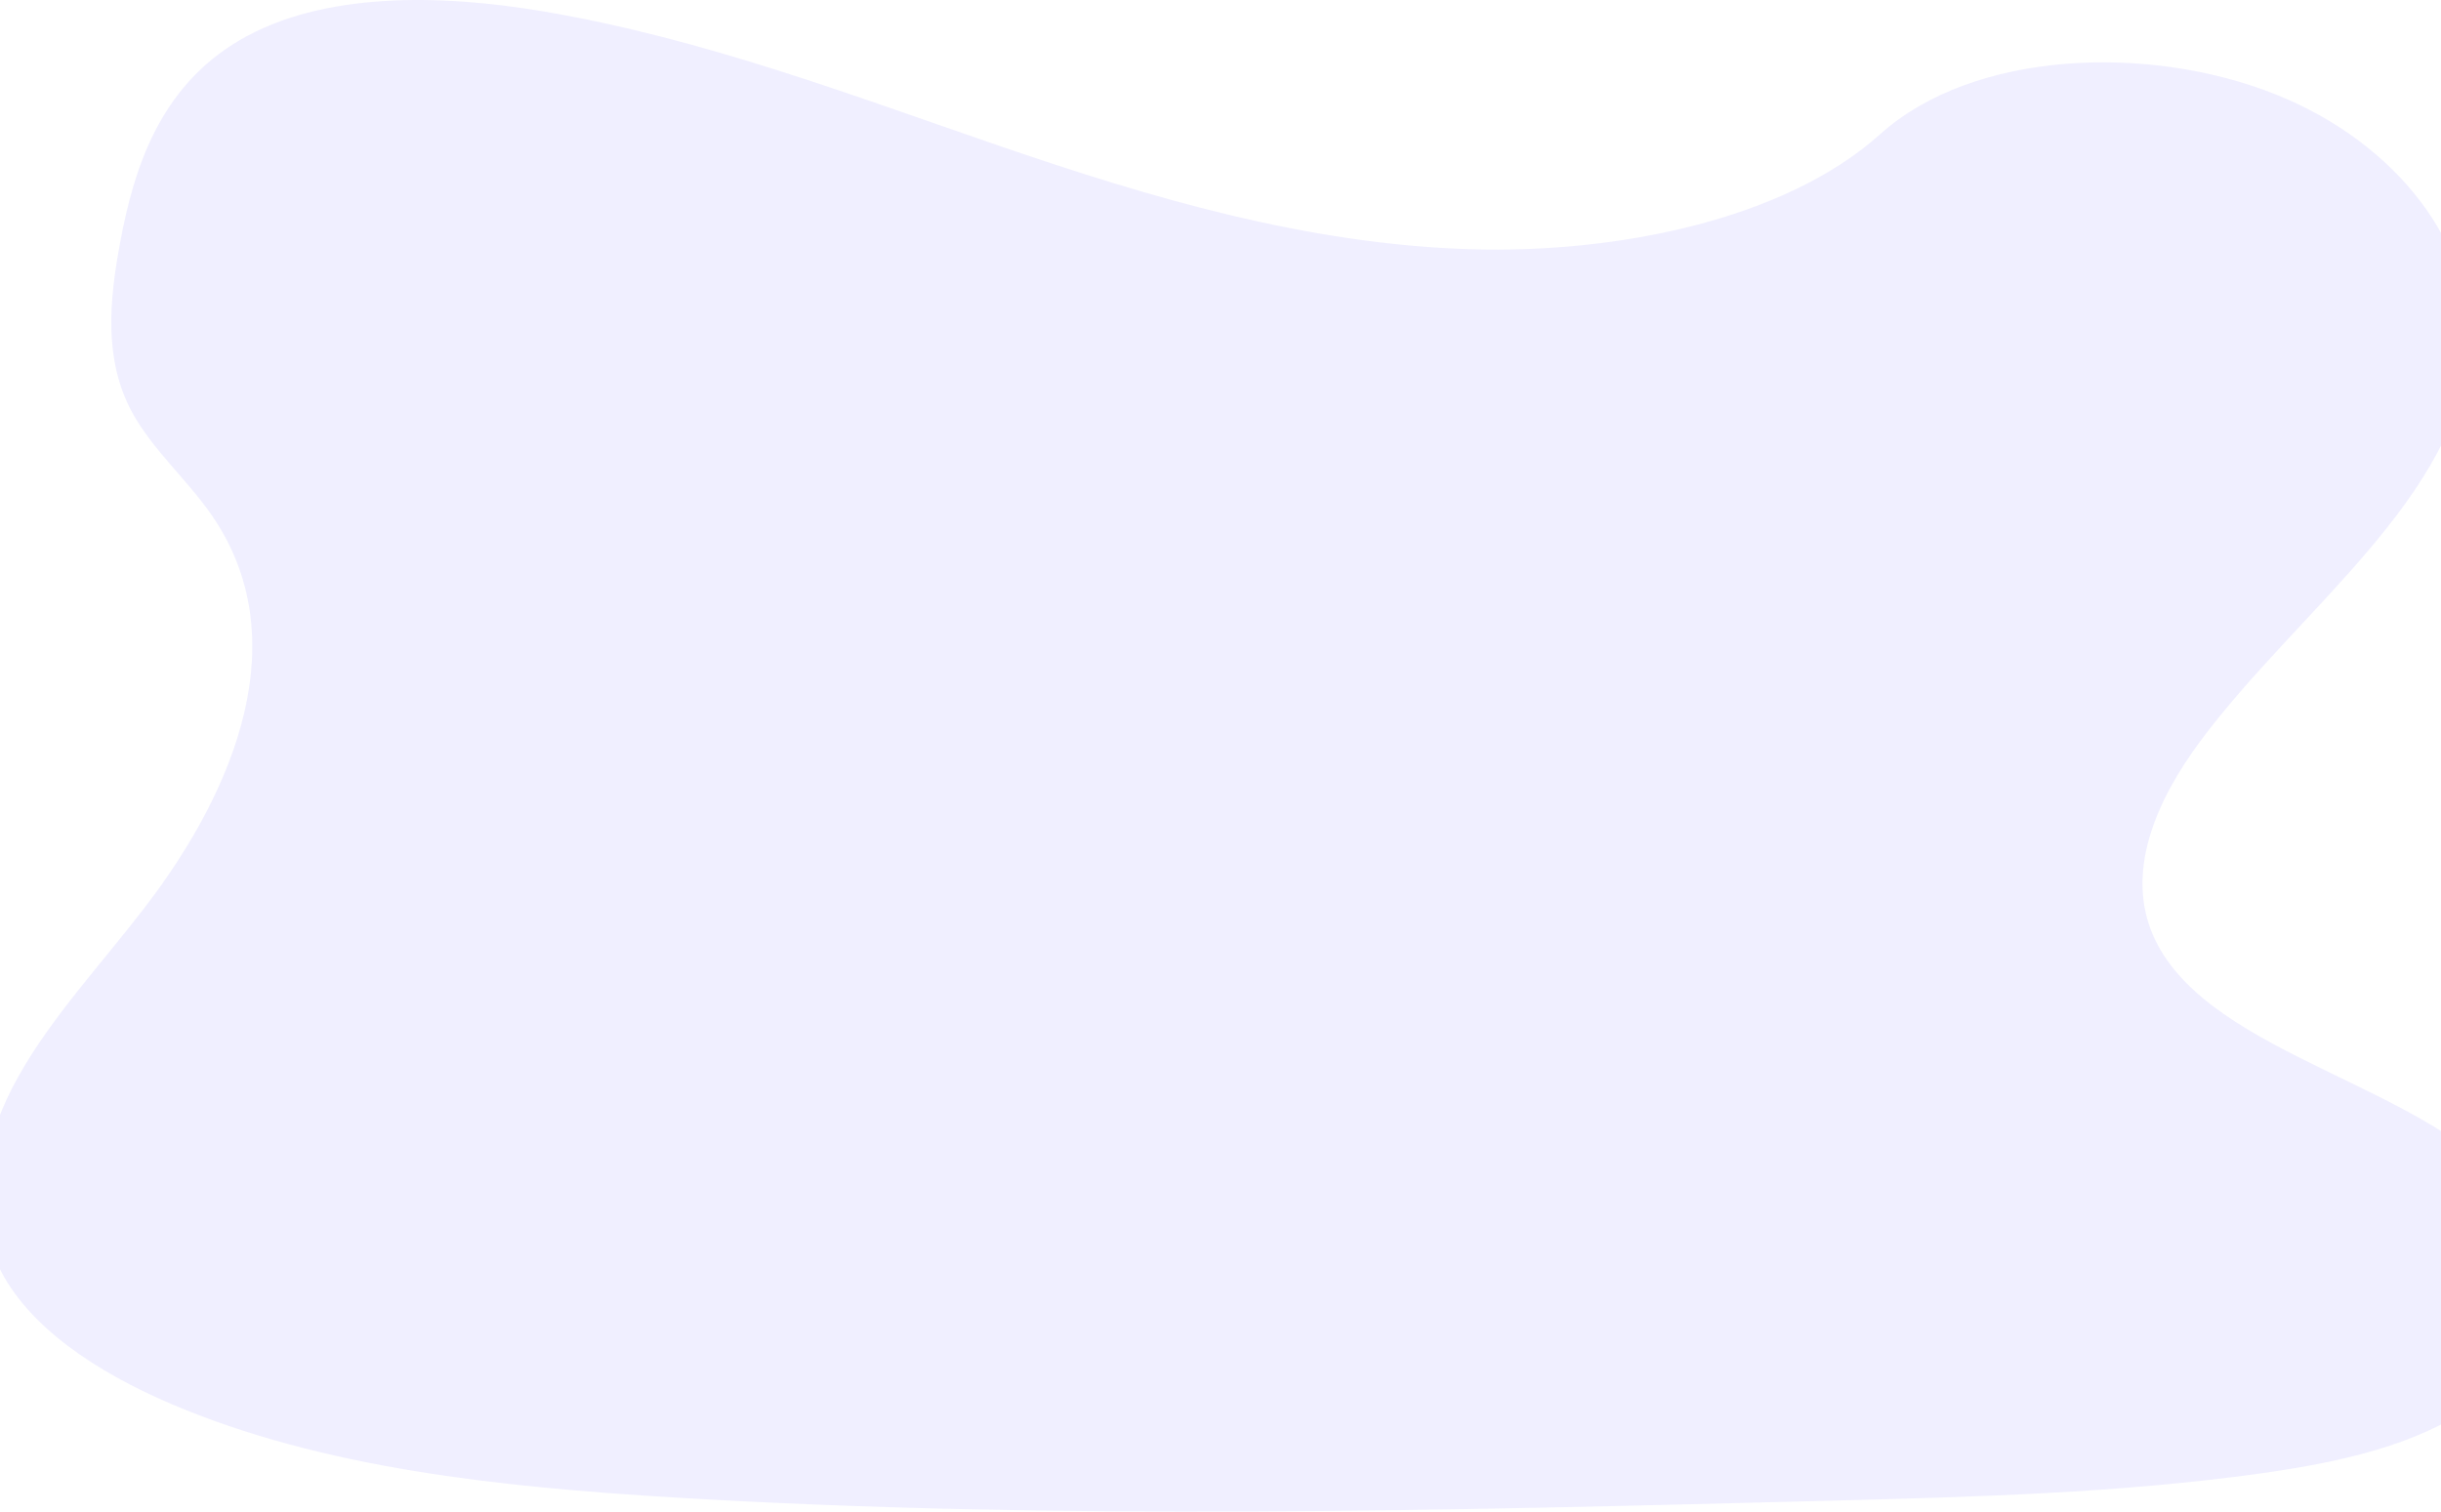

<svg id="blob-learning" width="1440" height="892" viewBox="0 0 1440 892" fill="none" xmlns="http://www.w3.org/2000/svg" aria-hidden="true" class="blob-learning" style="overflow: visible;"><path opacity="0.1" d="M867.338 147.063C770.536 144.103 678.33 116.503 590.295 86.332C502.259 56.161 415.038 22.723 320.561 6.729C259.786 -3.556 190.285 -4.983 141.322 23.749C94.191 51.419 78.97 99.235 70.792 143.525C64.632 176.88 61.01 211.935 77.874 243.203C89.594 264.87 110.4 283.092 124.792 303.851C174.837 376.106 139.492 465.192 85.211 535.725C59.821 568.821 30.248 600.384 10.618 635.615C-9.012 670.846 -18.099 711.196 -0.927 747.123C16.11 782.743 56.681 809.494 100.632 828.306C189.91 866.521 295.118 877.467 397.706 883.659C624.811 897.318 853.119 891.42 1080.81 885.523C1165.08 883.317 1249.71 881.088 1332.61 869.588C1378.64 863.207 1426.15 853.075 1459.56 828.601C1501.99 797.534 1512.51 744.929 1484.07 705.935C1436.39 640.604 1304.54 624.375 1271.21 554.255C1252.86 515.662 1271.7 472.67 1298.36 436.873C1355.56 360.077 1451.42 292.717 1456.48 204.94C1459.95 144.657 1413.86 84.28 1342.61 55.76C1267.91 25.86 1164.35 29.623 1109.24 79.114C1052.52 130.079 952.808 149.682 867.338 147.063Z" fill="#6C63FF"></path>
        </svg>